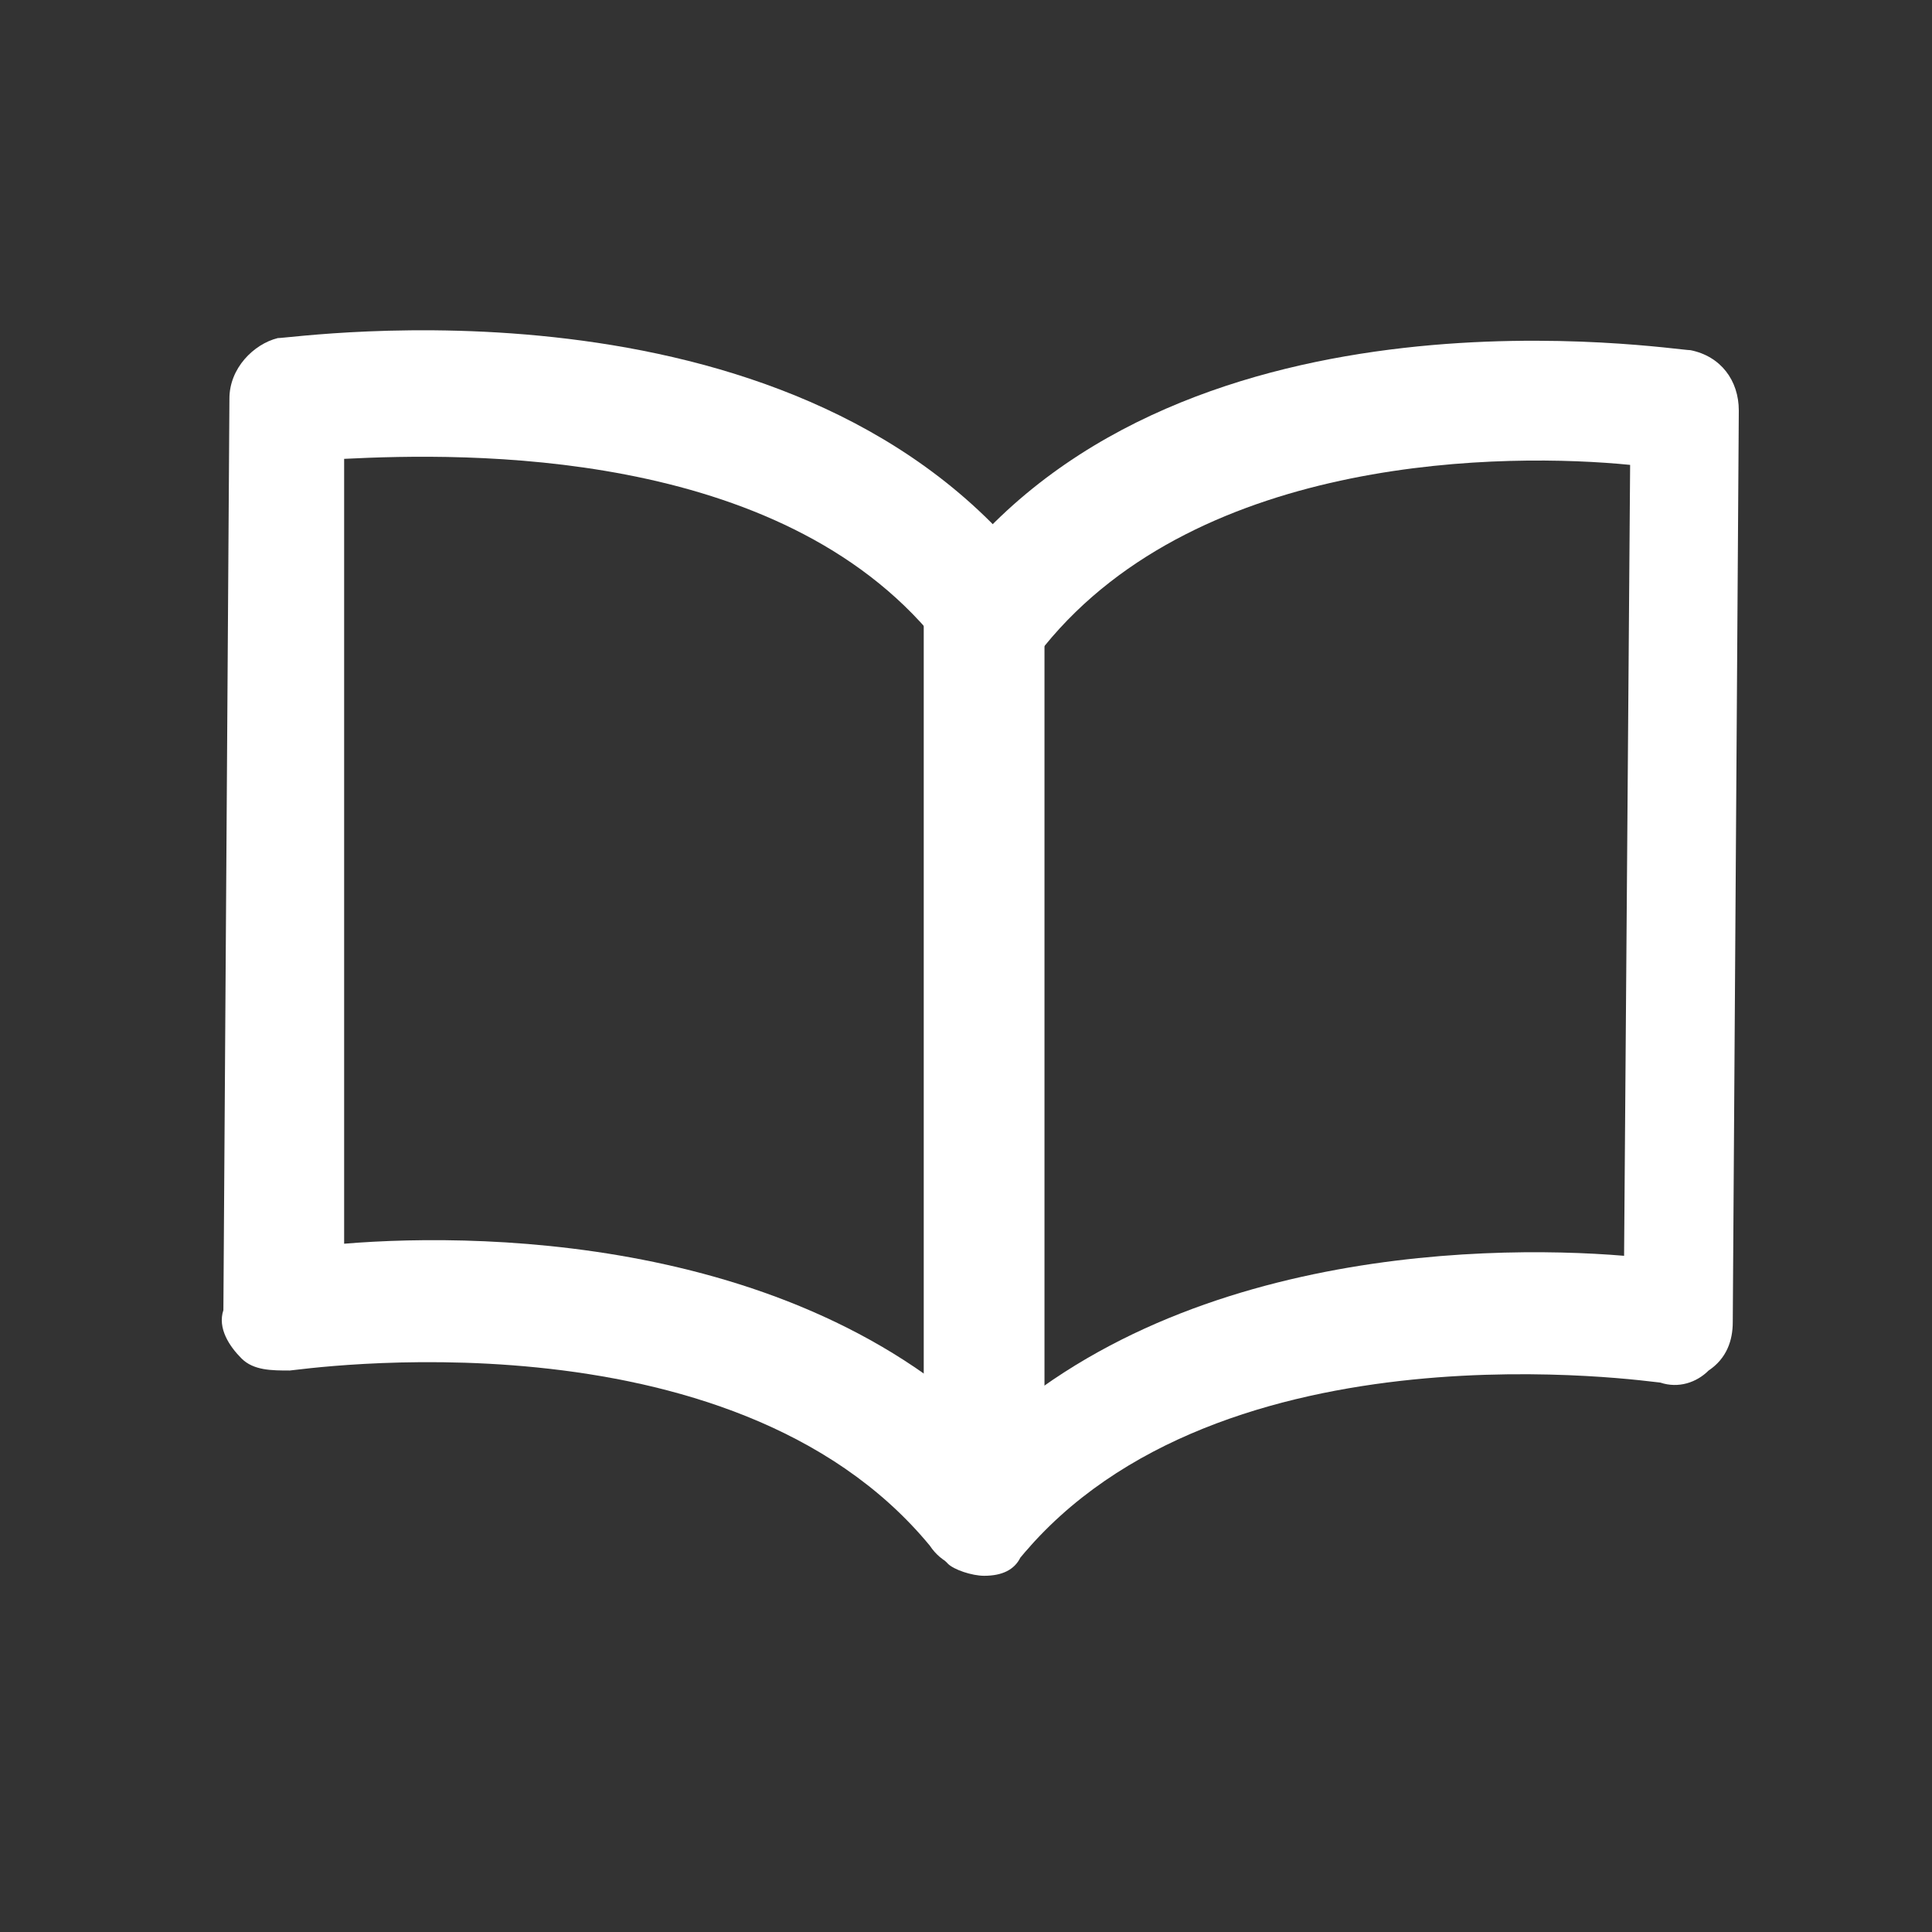 <?xml version="1.0" encoding="utf-8"?>
<!-- Generator: Adobe Illustrator 18.1.1, SVG Export Plug-In . SVG Version: 6.00 Build 0)  -->
<svg version="1.1" id="Layer_1" xmlns="http://www.w3.org/2000/svg" xmlns:xlink="http://www.w3.org/1999/xlink" x="0px" y="0px"
	 viewBox="0 0 32 32" enable-background="new 0 0 32 32" xml:space="preserve">
<rect x="0" y="0" width="32" height="32" fill="#333333" stroke="none"/>
<path fill="#FFFFFF" d="M16.2,26c-0.3,0-0.6-0.1-0.8-0.4c-3.3-4-10.5-2.9-10.6-2.9c-0.3,0-0.6,0-0.8-0.2c-0.2-0.2-0.4-0.5-0.3-0.8
	L3.8,6.6c0-0.5,0.4-0.9,0.8-1C4.9,5.6,13,4.4,17,9.3c0.4,0.4,0.3,1.1-0.1,1.4c-0.4,0.4-1.1,0.3-1.4-0.1c-2.6-3.2-7.8-3.1-9.8-3
	L5.7,20.6c2.4-0.2,8.1-0.1,11.3,3.7c0.4,0.4,0.3,1.1-0.1,1.4C16.6,25.9,16.4,26,16.2,26z"/>
<path fill="#FFFFFF" d="M16.3,26.1c-0.2,0-0.5-0.1-0.6-0.2c-0.4-0.4-0.5-1-0.1-1.4c3.2-3.8,8.9-3.9,11.3-3.7l0.1-13.1
	c-2-0.2-7.1-0.2-9.7,3c-0.4,0.4-1,0.5-1.4,0.1c-0.4-0.4-0.5-1-0.1-1.4C19.7,4.5,27.7,5.8,28,5.8c0.5,0.1,0.8,0.5,0.8,1l-0.1,15.1
	c0,0.3-0.1,0.6-0.4,0.8c-0.2,0.2-0.5,0.3-0.8,0.2c-0.1,0-7.3-1.1-10.6,2.9C16.8,26,16.6,26.1,16.3,26.1z"/>
<path fill="#FFFFFF" d="M16.3,26c-0.6,0-1-0.4-1-1V9.9c0-0.6,0.4-1,1-1s1,0.4,1,1V25C17.3,25.5,16.8,26,16.3,26z"/>
</svg>
